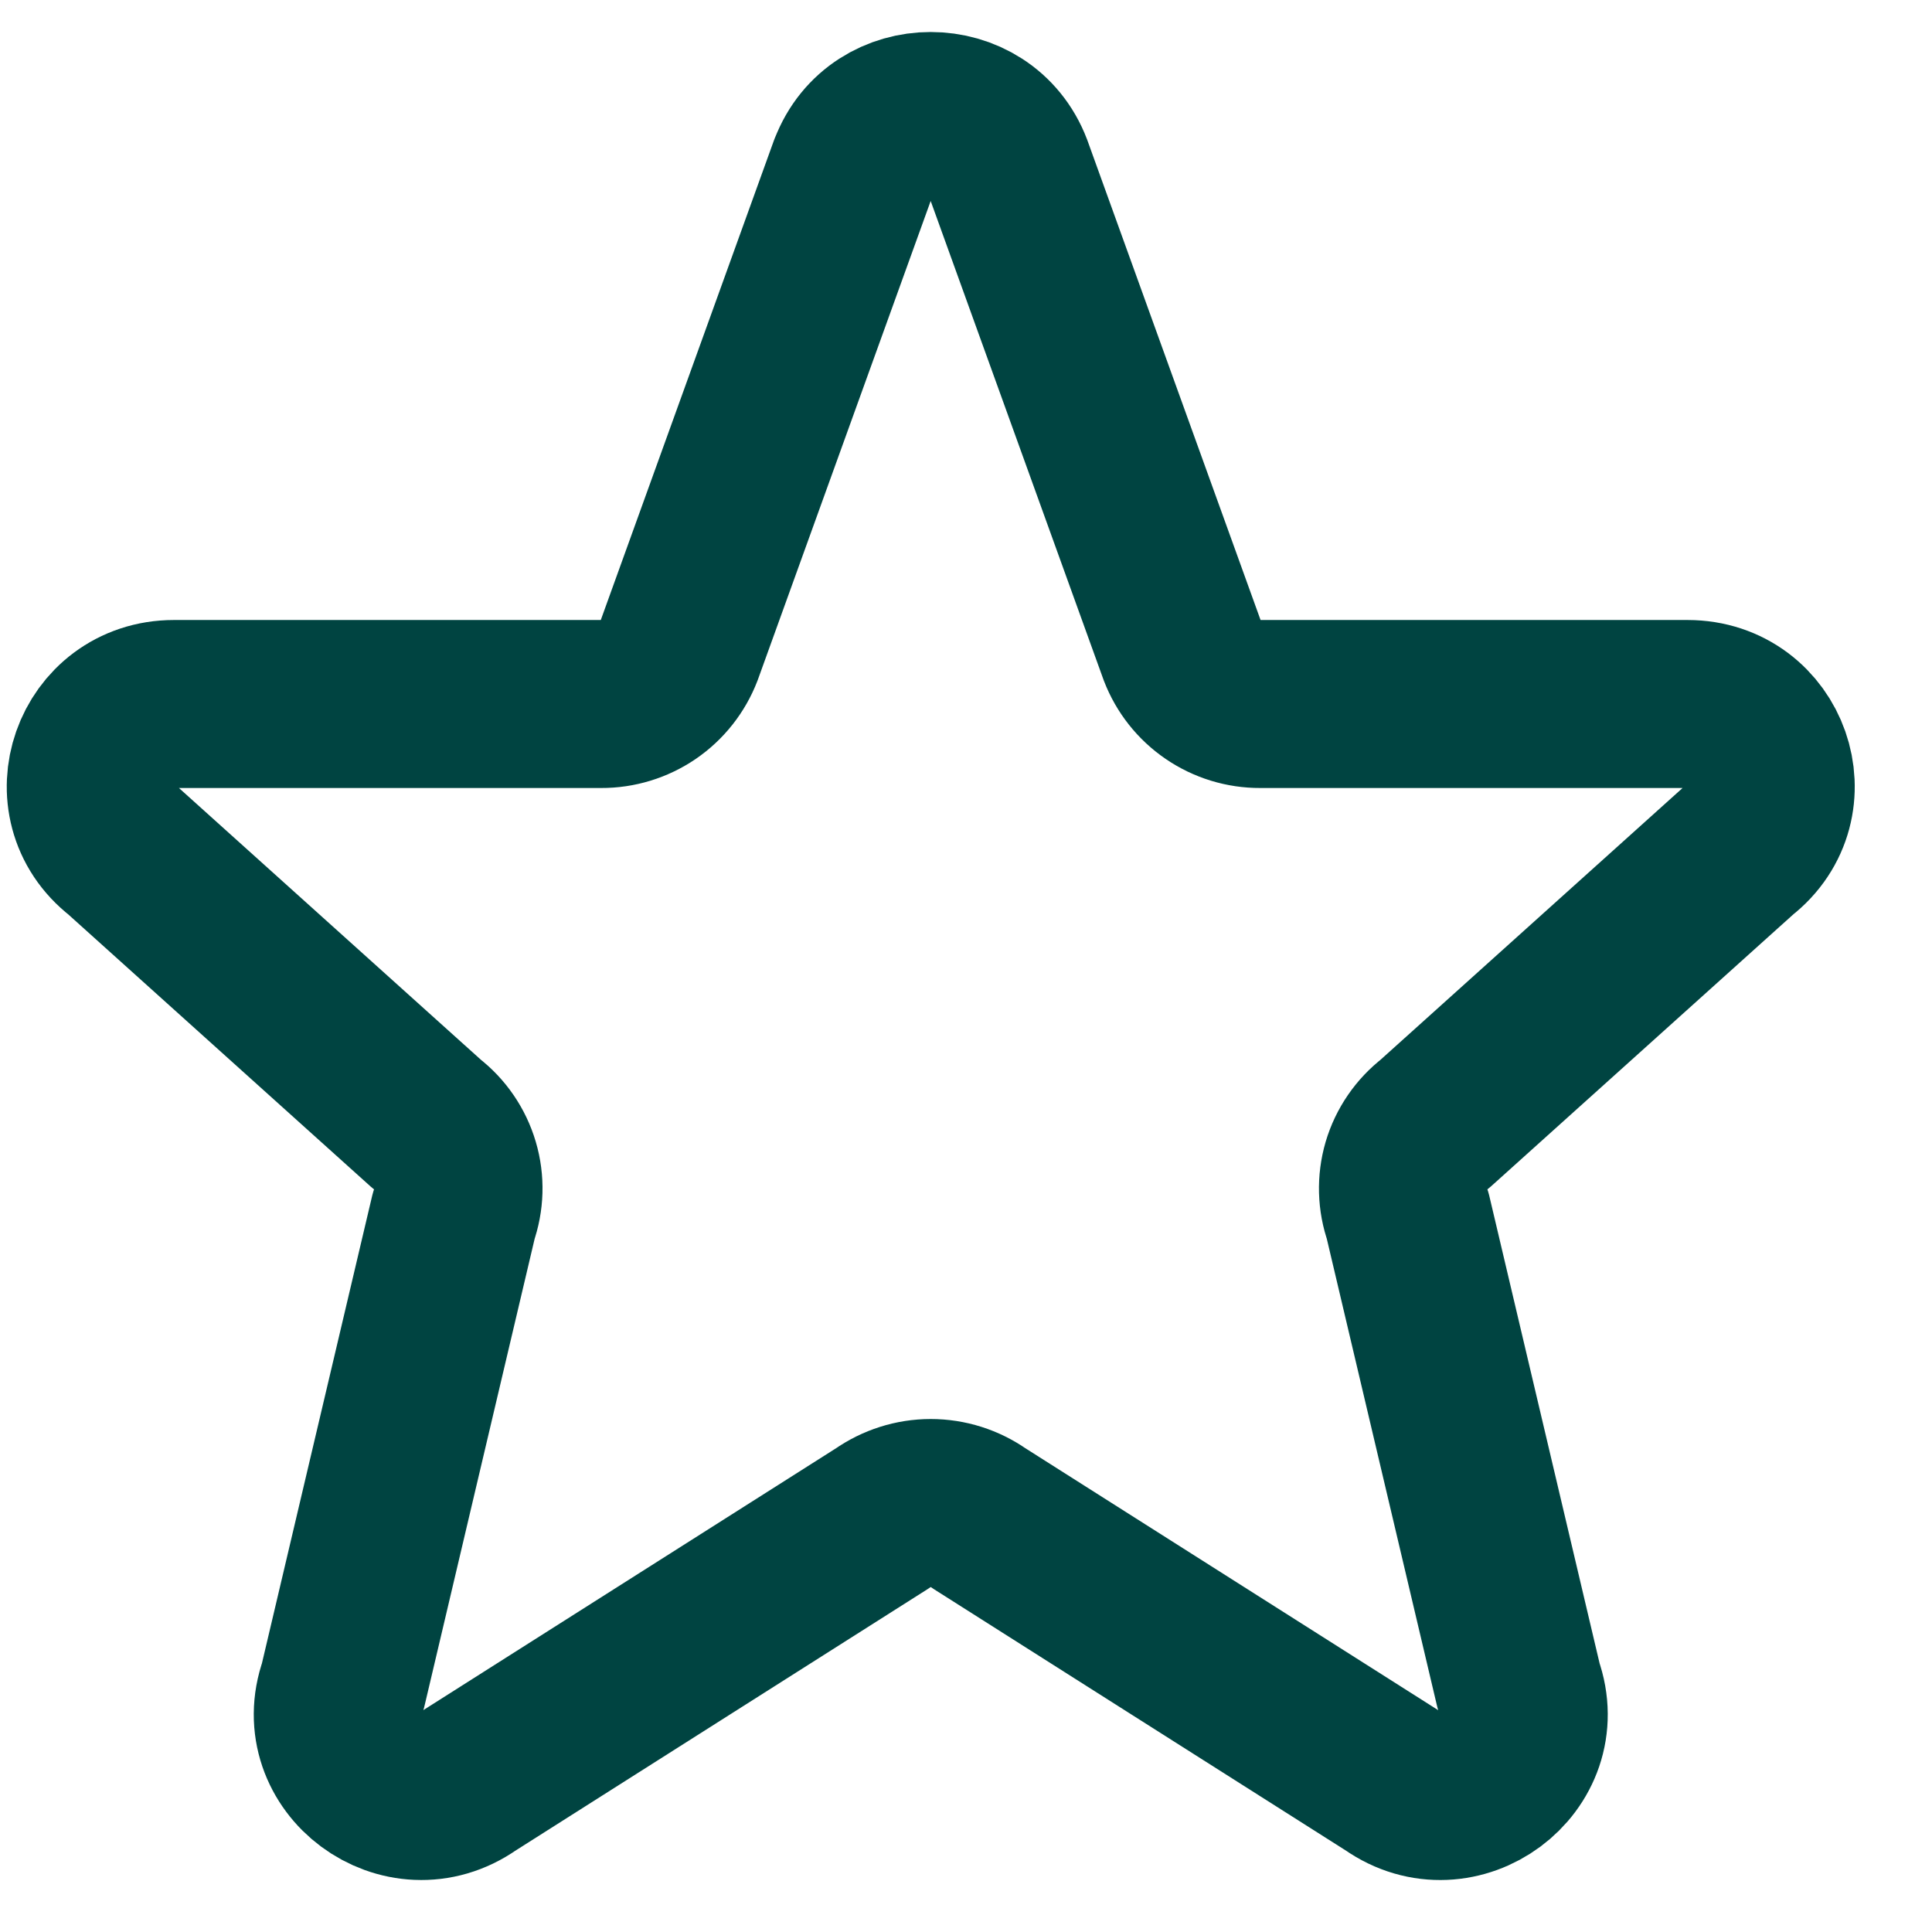<svg width="23" height="23" viewBox="0 0 23 23" fill="none" xmlns="http://www.w3.org/2000/svg">
<path d="M10.154 2.014C10.474 1.17 11.685 1.17 12.006 2.014L14.076 7.748C14.148 7.935 14.275 8.096 14.441 8.209C14.606 8.322 14.802 8.382 15.002 8.381H20.089C21.029 8.381 21.439 9.551 20.7 10.124L17.08 13.381C16.918 13.506 16.799 13.679 16.741 13.875C16.684 14.071 16.689 14.28 16.758 14.473L18.08 20.076C18.402 20.976 17.36 21.749 16.572 21.195L11.655 18.075C11.487 17.957 11.286 17.893 11.08 17.893C10.874 17.893 10.674 17.957 10.505 18.075L5.588 21.195C4.801 21.749 3.759 20.975 4.081 20.076L5.402 14.473C5.471 14.28 5.477 14.071 5.419 13.875C5.361 13.679 5.243 13.506 5.08 13.381L1.461 10.124C0.721 9.551 1.133 8.381 2.071 8.381H7.157C7.358 8.382 7.553 8.322 7.719 8.209C7.884 8.096 8.011 7.935 8.083 7.748L10.153 2.014H10.154Z" stroke="#004441" stroke-width="2" stroke-linecap="round" stroke-linejoin="round"/>
</svg>
